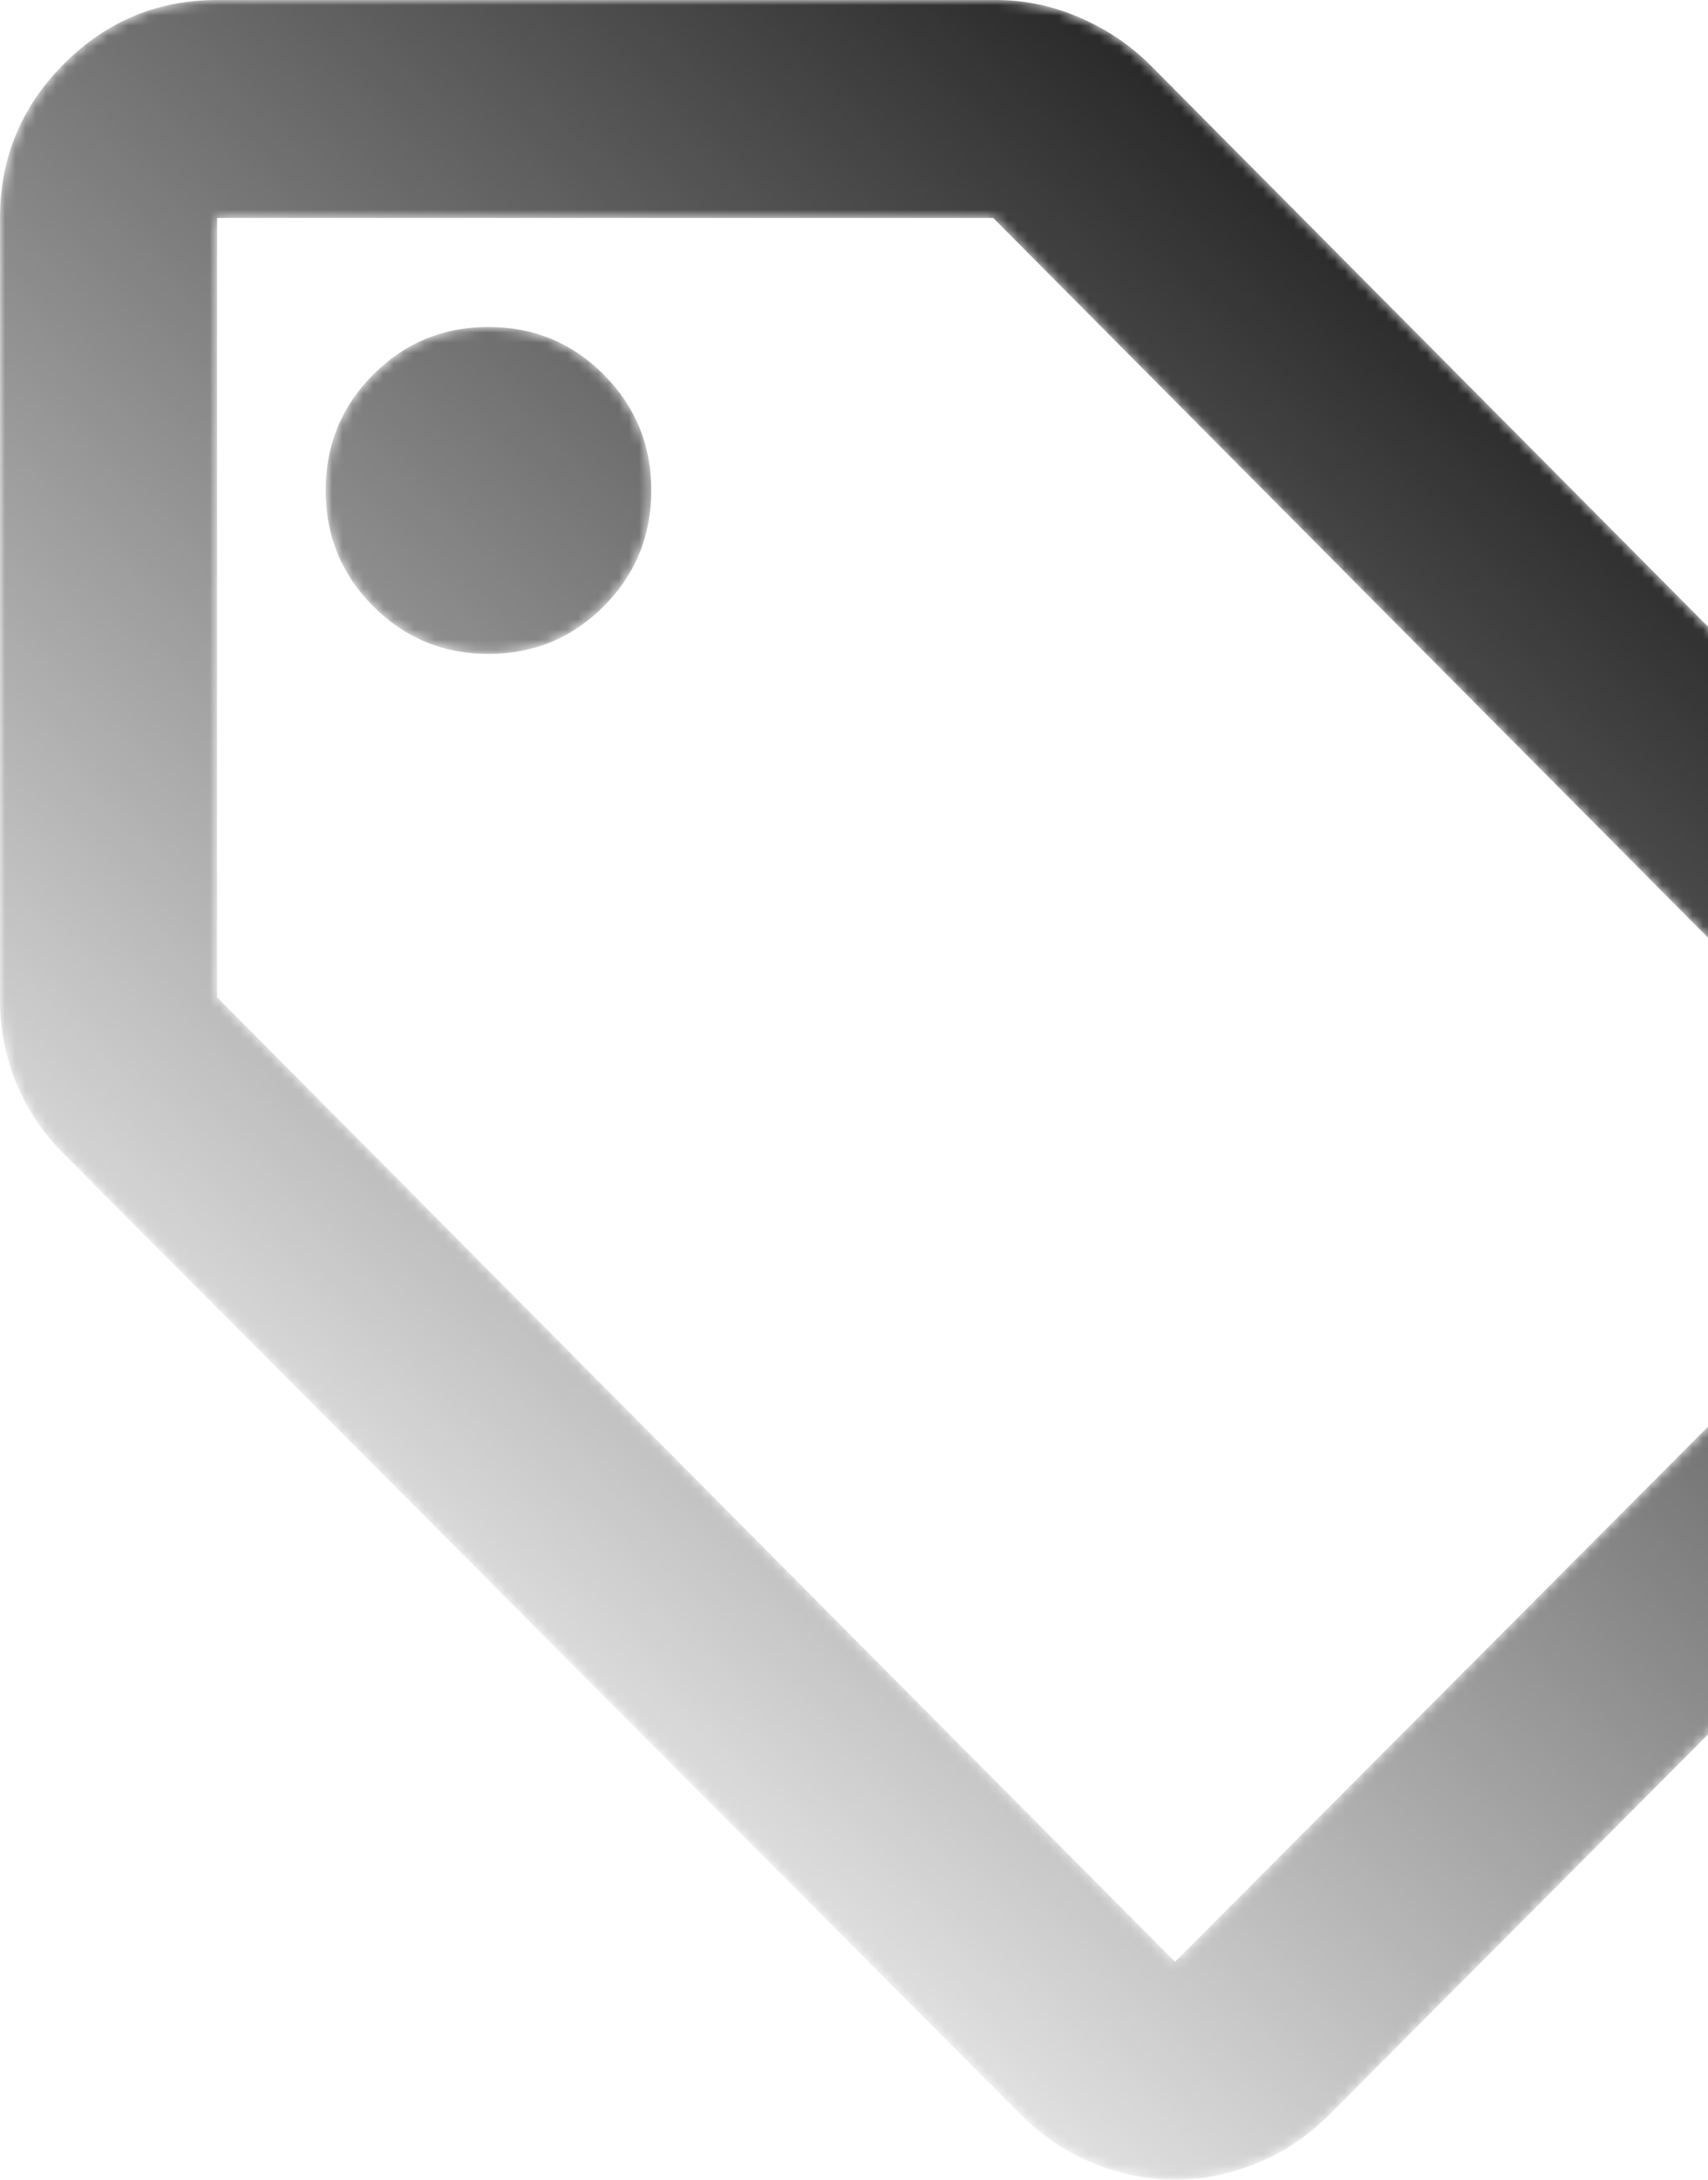 <svg width="167" height="213" viewBox="0 0 167 213" fill="none" xmlns="http://www.w3.org/2000/svg">
<mask id="mask0_261_351" style="mask-type:alpha" maskUnits="userSpaceOnUse" x="0" y="0" width="212" height="213">
<path d="M205.897 130.463L130.013 206.61C127.89 208.74 125.502 210.338 122.849 211.403C120.195 212.468 117.542 213 114.889 213C112.235 213 109.582 212.468 106.929 211.403C104.275 210.338 101.887 208.74 99.765 206.61L6.103 112.624C4.157 110.671 2.653 108.408 1.592 105.834C0.531 103.261 0 100.554 0 97.714V21.3C0 15.443 2.078 10.428 6.235 6.257C10.392 2.086 15.389 0 21.227 0H97.377C100.207 0 102.949 0.577 105.602 1.731C108.255 2.884 110.555 4.438 112.501 6.39L205.897 100.376C208.02 102.506 209.568 104.903 210.541 107.565C211.514 110.228 212 112.89 212 115.553C212 118.215 211.514 120.833 210.541 123.407C209.568 125.981 208.02 128.333 205.897 130.463ZM114.889 191.7L190.773 115.553L97.111 21.3H21.227V97.448L114.889 191.7ZM47.76 63.9C52.182 63.9 55.941 62.347 59.036 59.241C62.132 56.134 63.68 52.362 63.68 47.925C63.68 43.487 62.132 39.716 59.036 36.609C55.941 33.503 52.182 31.95 47.76 31.95C43.337 31.95 39.579 33.503 36.483 36.609C33.388 39.716 31.84 43.487 31.84 47.925C31.84 52.362 33.388 56.134 36.483 59.241C39.579 62.347 43.337 63.9 47.76 63.9Z" fill="url(#paint0_linear_261_351)" style=""/>
</mask>
<g mask="url(#mask0_261_351)">
<path d="M205.897 130.463L130.013 206.61C127.89 208.74 125.502 210.337 122.849 211.402C120.195 212.467 117.542 213 114.889 213C112.235 213 109.582 212.467 106.929 211.402C104.275 210.337 101.887 208.74 99.765 206.61L6.103 112.624C4.157 110.671 2.653 108.408 1.592 105.834C0.531 103.261 0 100.554 0 97.714V21.3C0 15.443 2.078 10.428 6.235 6.257C10.392 2.086 15.389 0 21.227 0H97.377C100.207 0 102.949 0.577 105.602 1.731C108.255 2.884 110.555 4.438 112.501 6.39L205.897 100.376C208.02 102.506 209.568 104.902 210.541 107.565C211.514 110.227 212 112.89 212 115.552C212 118.215 211.514 120.833 210.541 123.407C209.568 125.981 208.02 128.333 205.897 130.463ZM114.889 191.7L190.773 115.552L97.111 21.3H21.227V97.448L114.889 191.7ZM47.76 63.9C52.182 63.9 55.941 62.347 59.036 59.241C62.132 56.134 63.68 52.362 63.68 47.925C63.68 43.487 62.132 39.716 59.036 36.609C55.941 33.503 52.182 31.95 47.76 31.95C43.337 31.95 39.579 33.503 36.483 36.609C33.388 39.716 31.84 43.487 31.84 47.925C31.84 52.362 33.388 56.134 36.483 59.241C39.579 62.347 43.337 63.9 47.76 63.9Z" fill="#5B5F69" style="fill:#5B5F69;fill:color(display-p3 0.357 0.372 0.412);fill-opacity:1;"/>
</g>
<defs>
<linearGradient id="paint0_linear_261_351" x1="173.86" y1="11.309" x2="28.318" y2="182.358" gradientUnits="userSpaceOnUse">
<stop stop-color="#2A2D37" style="stop-color:#2A2D37;stop-color:color(display-p3 0.163 0.177 0.217);stop-opacity:1;"/>
<stop offset="1" stop-color="#2A2D37" stop-opacity="0" style="stop-color:none;stop-opacity:0;"/>
</linearGradient>
</defs>
</svg>
